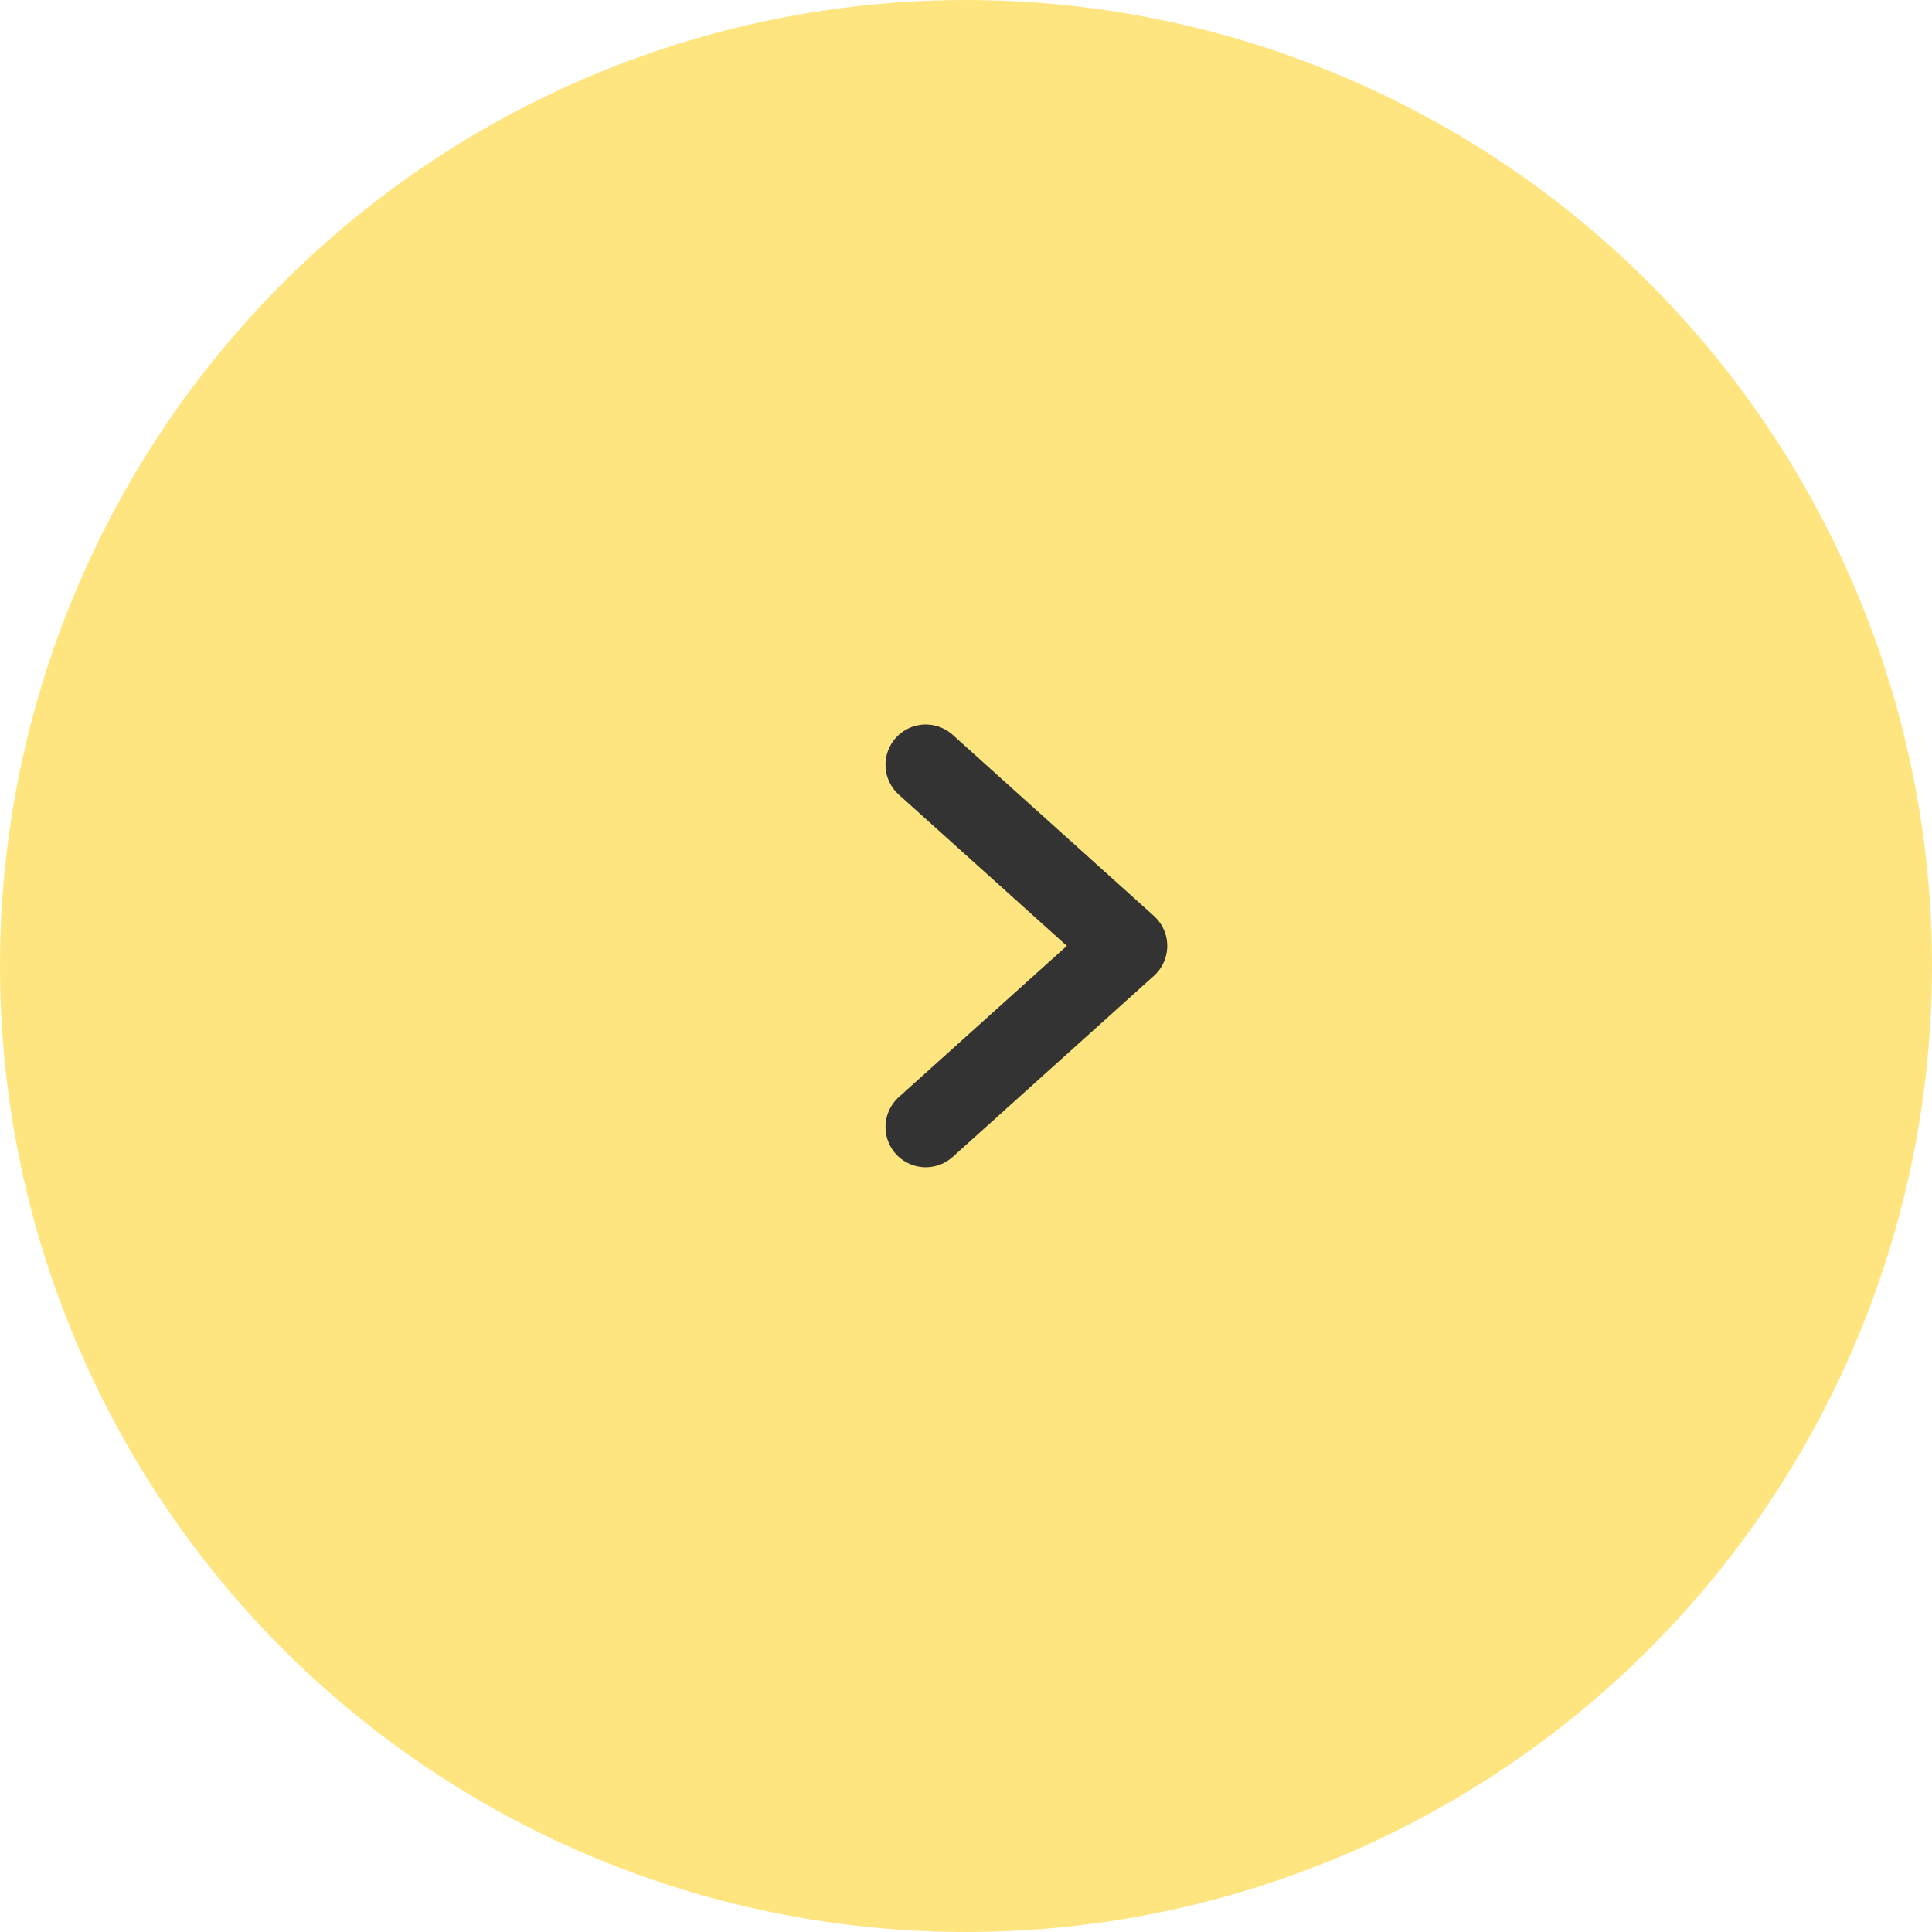 <svg width="48" height="48" viewBox="0 0 48 48" fill="none" xmlns="http://www.w3.org/2000/svg">
<ellipse cx="24" cy="24" rx="24" ry="24" transform="rotate(-180 24 24)" fill="#FFE57F"/>
<path d="M23 28L28 23.5L23 19" stroke="#333333" stroke-width="2" stroke-linecap="round" stroke-linejoin="round"/>
</svg>
